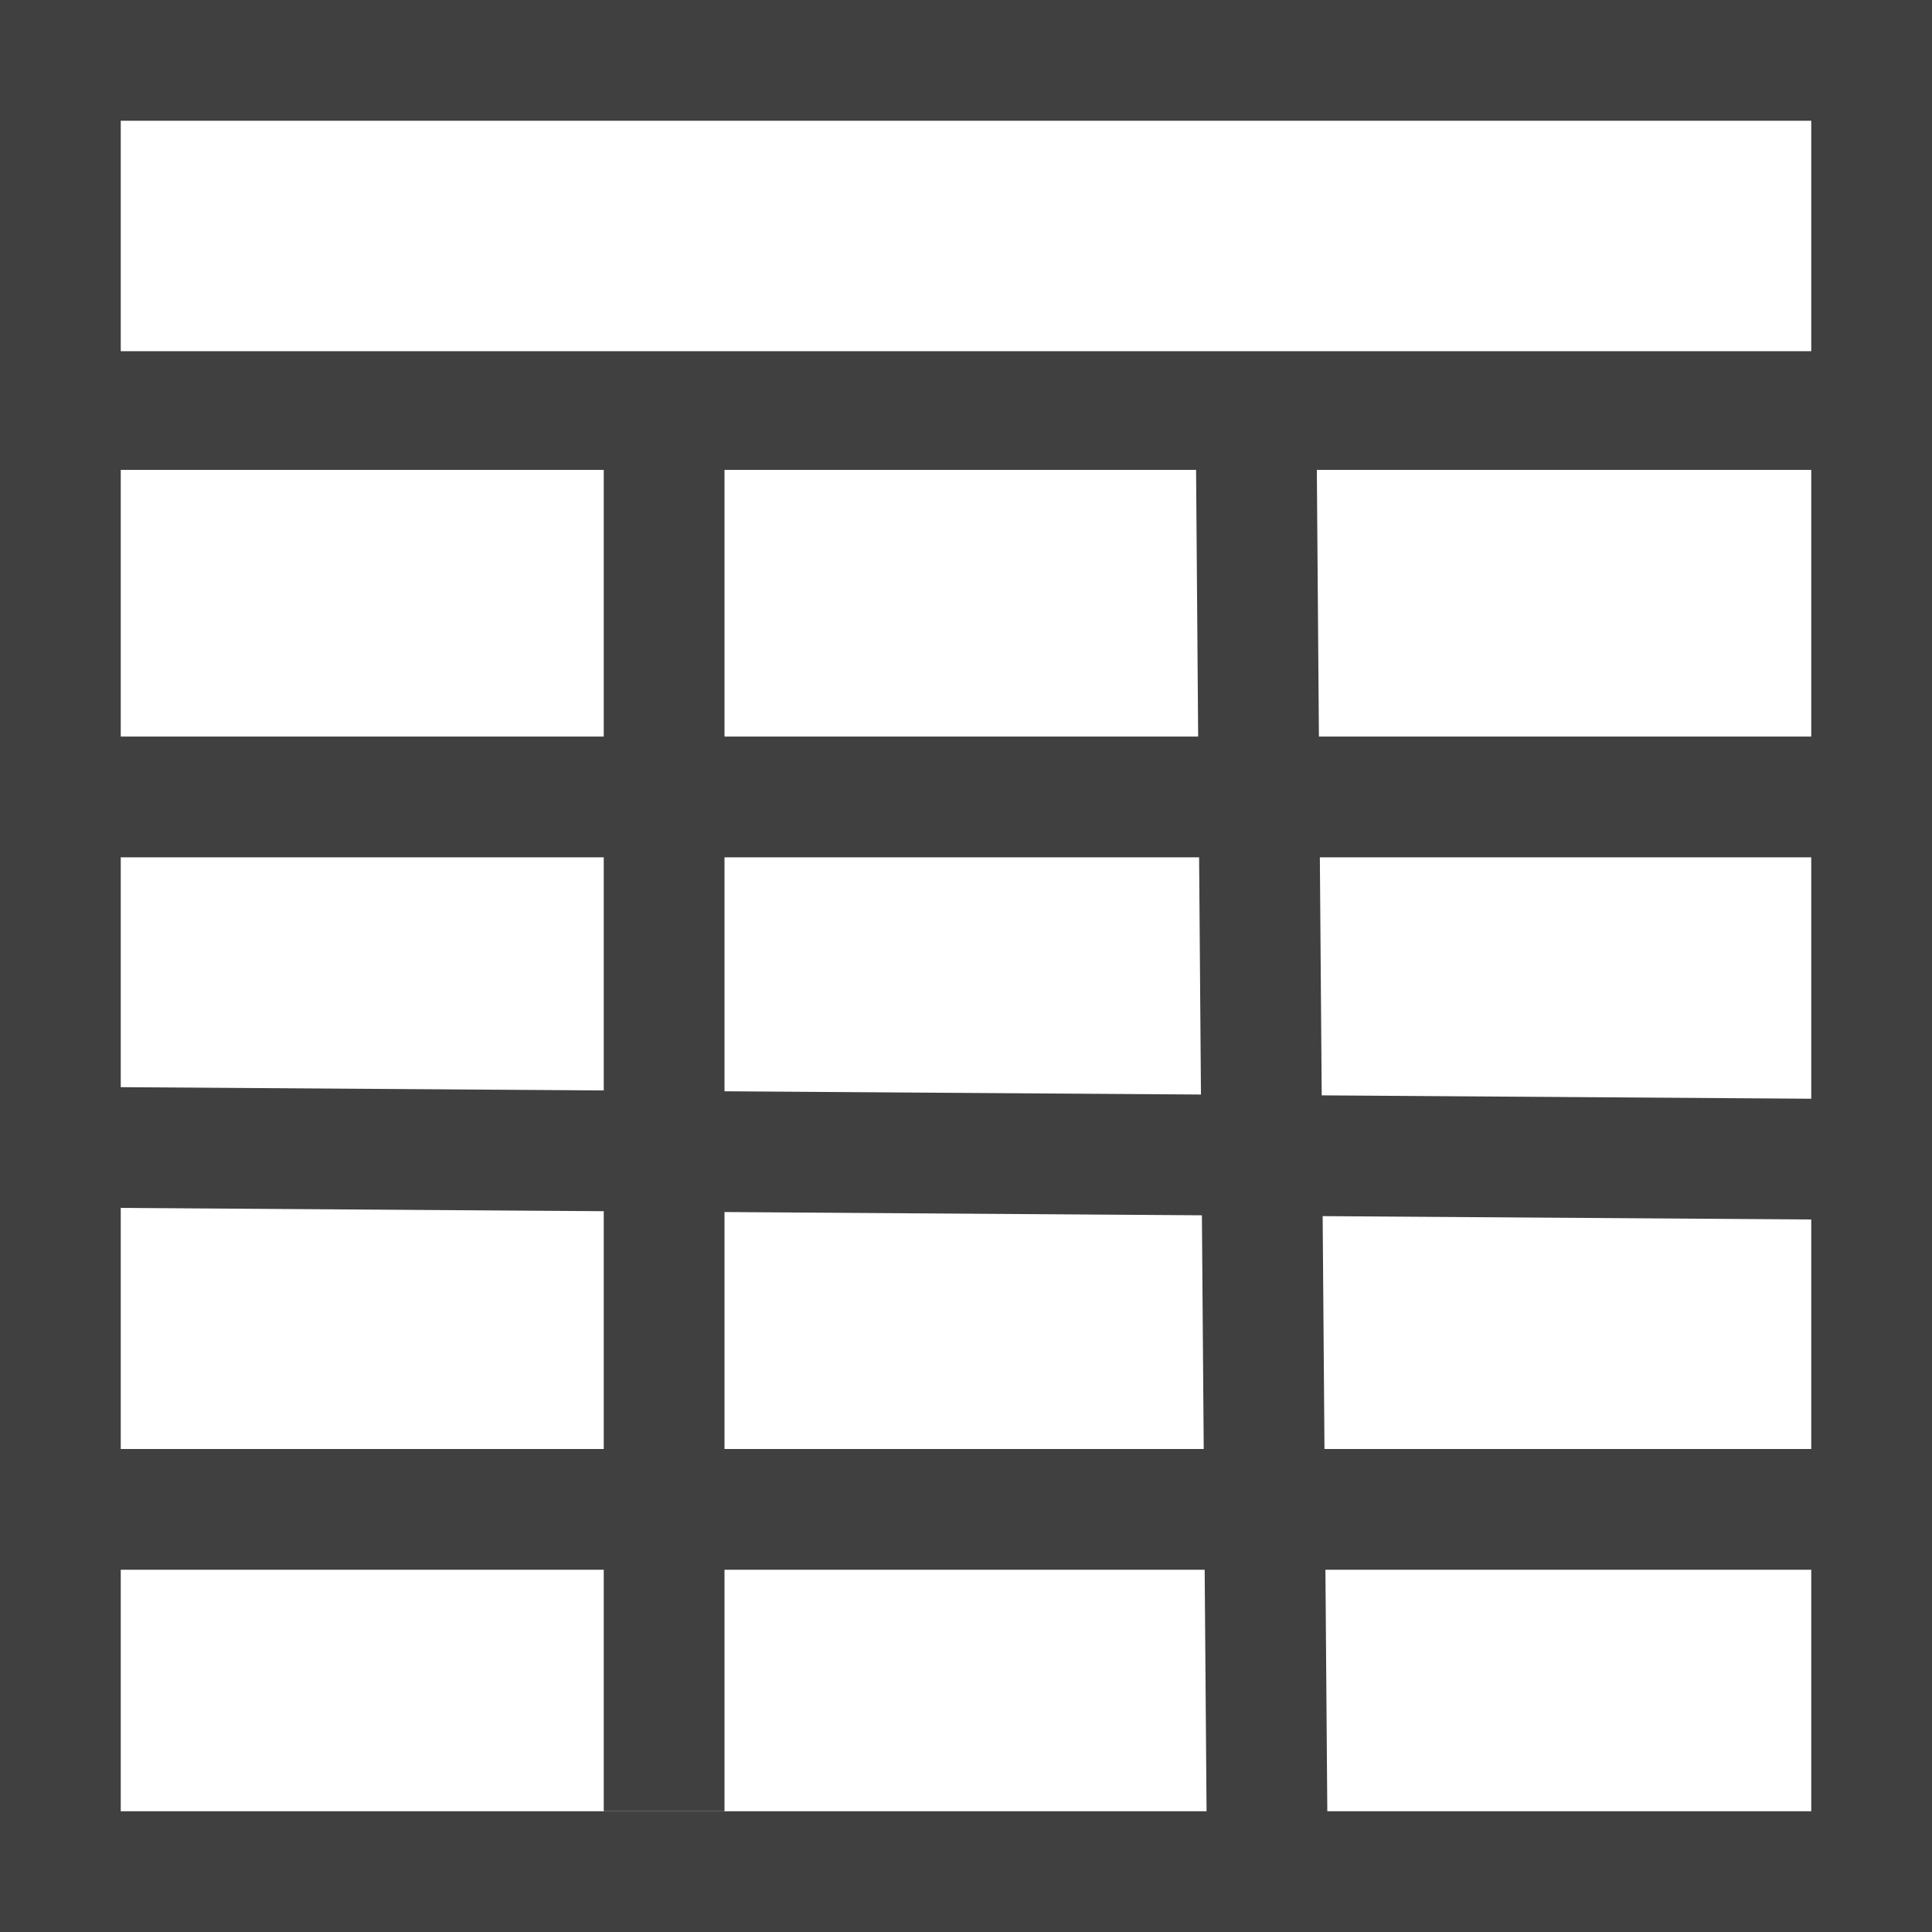 <?xml version="1.0" encoding="utf-8"?>
<!-- Generator: Adobe Illustrator 20.0.0, SVG Export Plug-In . SVG Version: 6.00 Build 0)  -->
<svg version="1.1" id="Layer_2" xmlns="http://www.w3.org/2000/svg" xmlns:xlink="http://www.w3.org/1999/xlink" x="0px" y="0px"
	 viewBox="0 0 16 16" style="enable-background:new 0 0 16 16;" xml:space="preserve">
<style type="text/css">
	.st0{fill:#404040;}
	.st1{fill:none;stroke:#404040;stroke-width:0.983;stroke-miterlimit:10;}
	.st2{fill:none;stroke:#404040;stroke-miterlimit:10;}
</style>
<g>
	<path class="st0" d="M15,1v14H1V1H15 M16,0H0v16h16V0L16,0z"/>
</g>
<line class="st1" x1="0.3" y1="3.4" x2="15.8" y2="3.4"/>
<line class="st2" x1="5.5" y1="3.1" x2="5.5" y2="15"/>
<line class="st2" x1="10.4" y1="3.2" x2="10.5" y2="16"/>
<line class="st2" x1="0" y1="6.6" x2="16" y2="6.6"/>
<line class="st2" x1="0.5" y1="9.5" x2="15.1" y2="9.6"/>
<line class="st2" x1="0.7" y1="12.5" x2="15.4" y2="12.5"/>
</svg>
